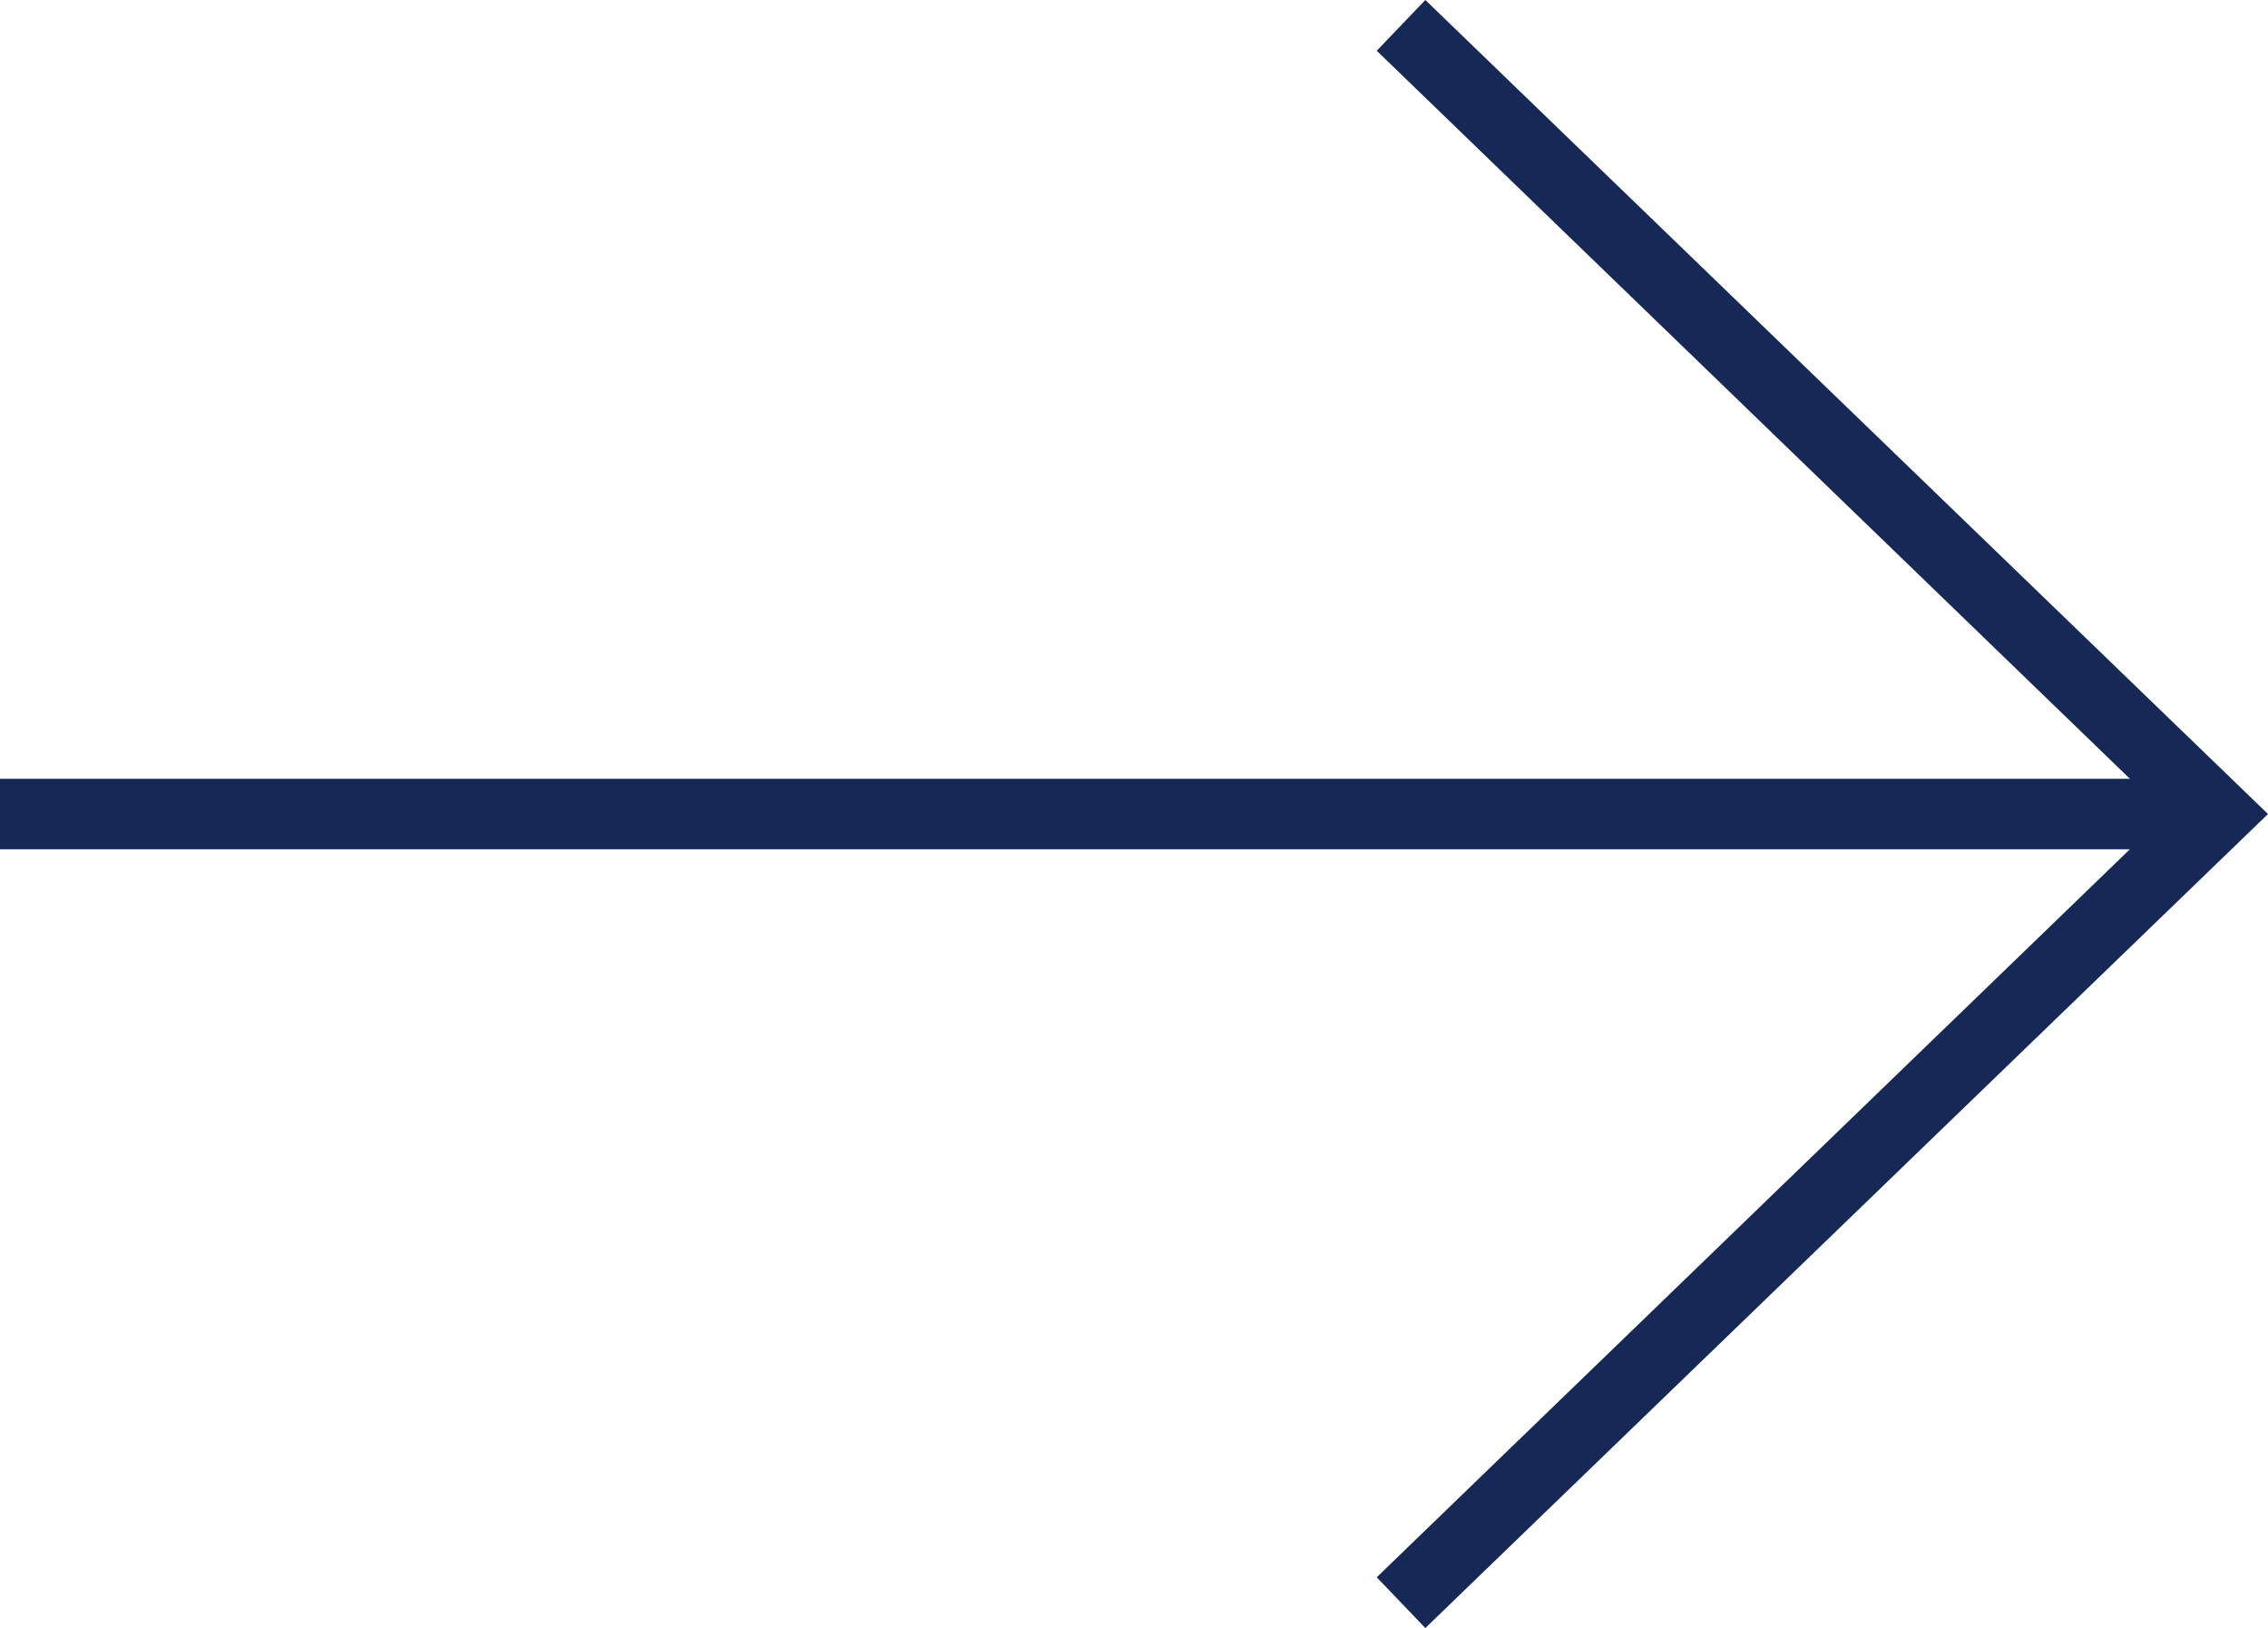 <svg xmlns="http://www.w3.org/2000/svg" viewBox="0 0 32.19 23.1"><title>arrow</title><g data-name="Layer 2"><path fill="#162956" d="M19.54.72l10.69 10.33H0v1h30.23L19.54 22.38l.69.72 11.96-11.55L20.23 0l-.69.72z" data-name="Layer 1"/></g></svg>
